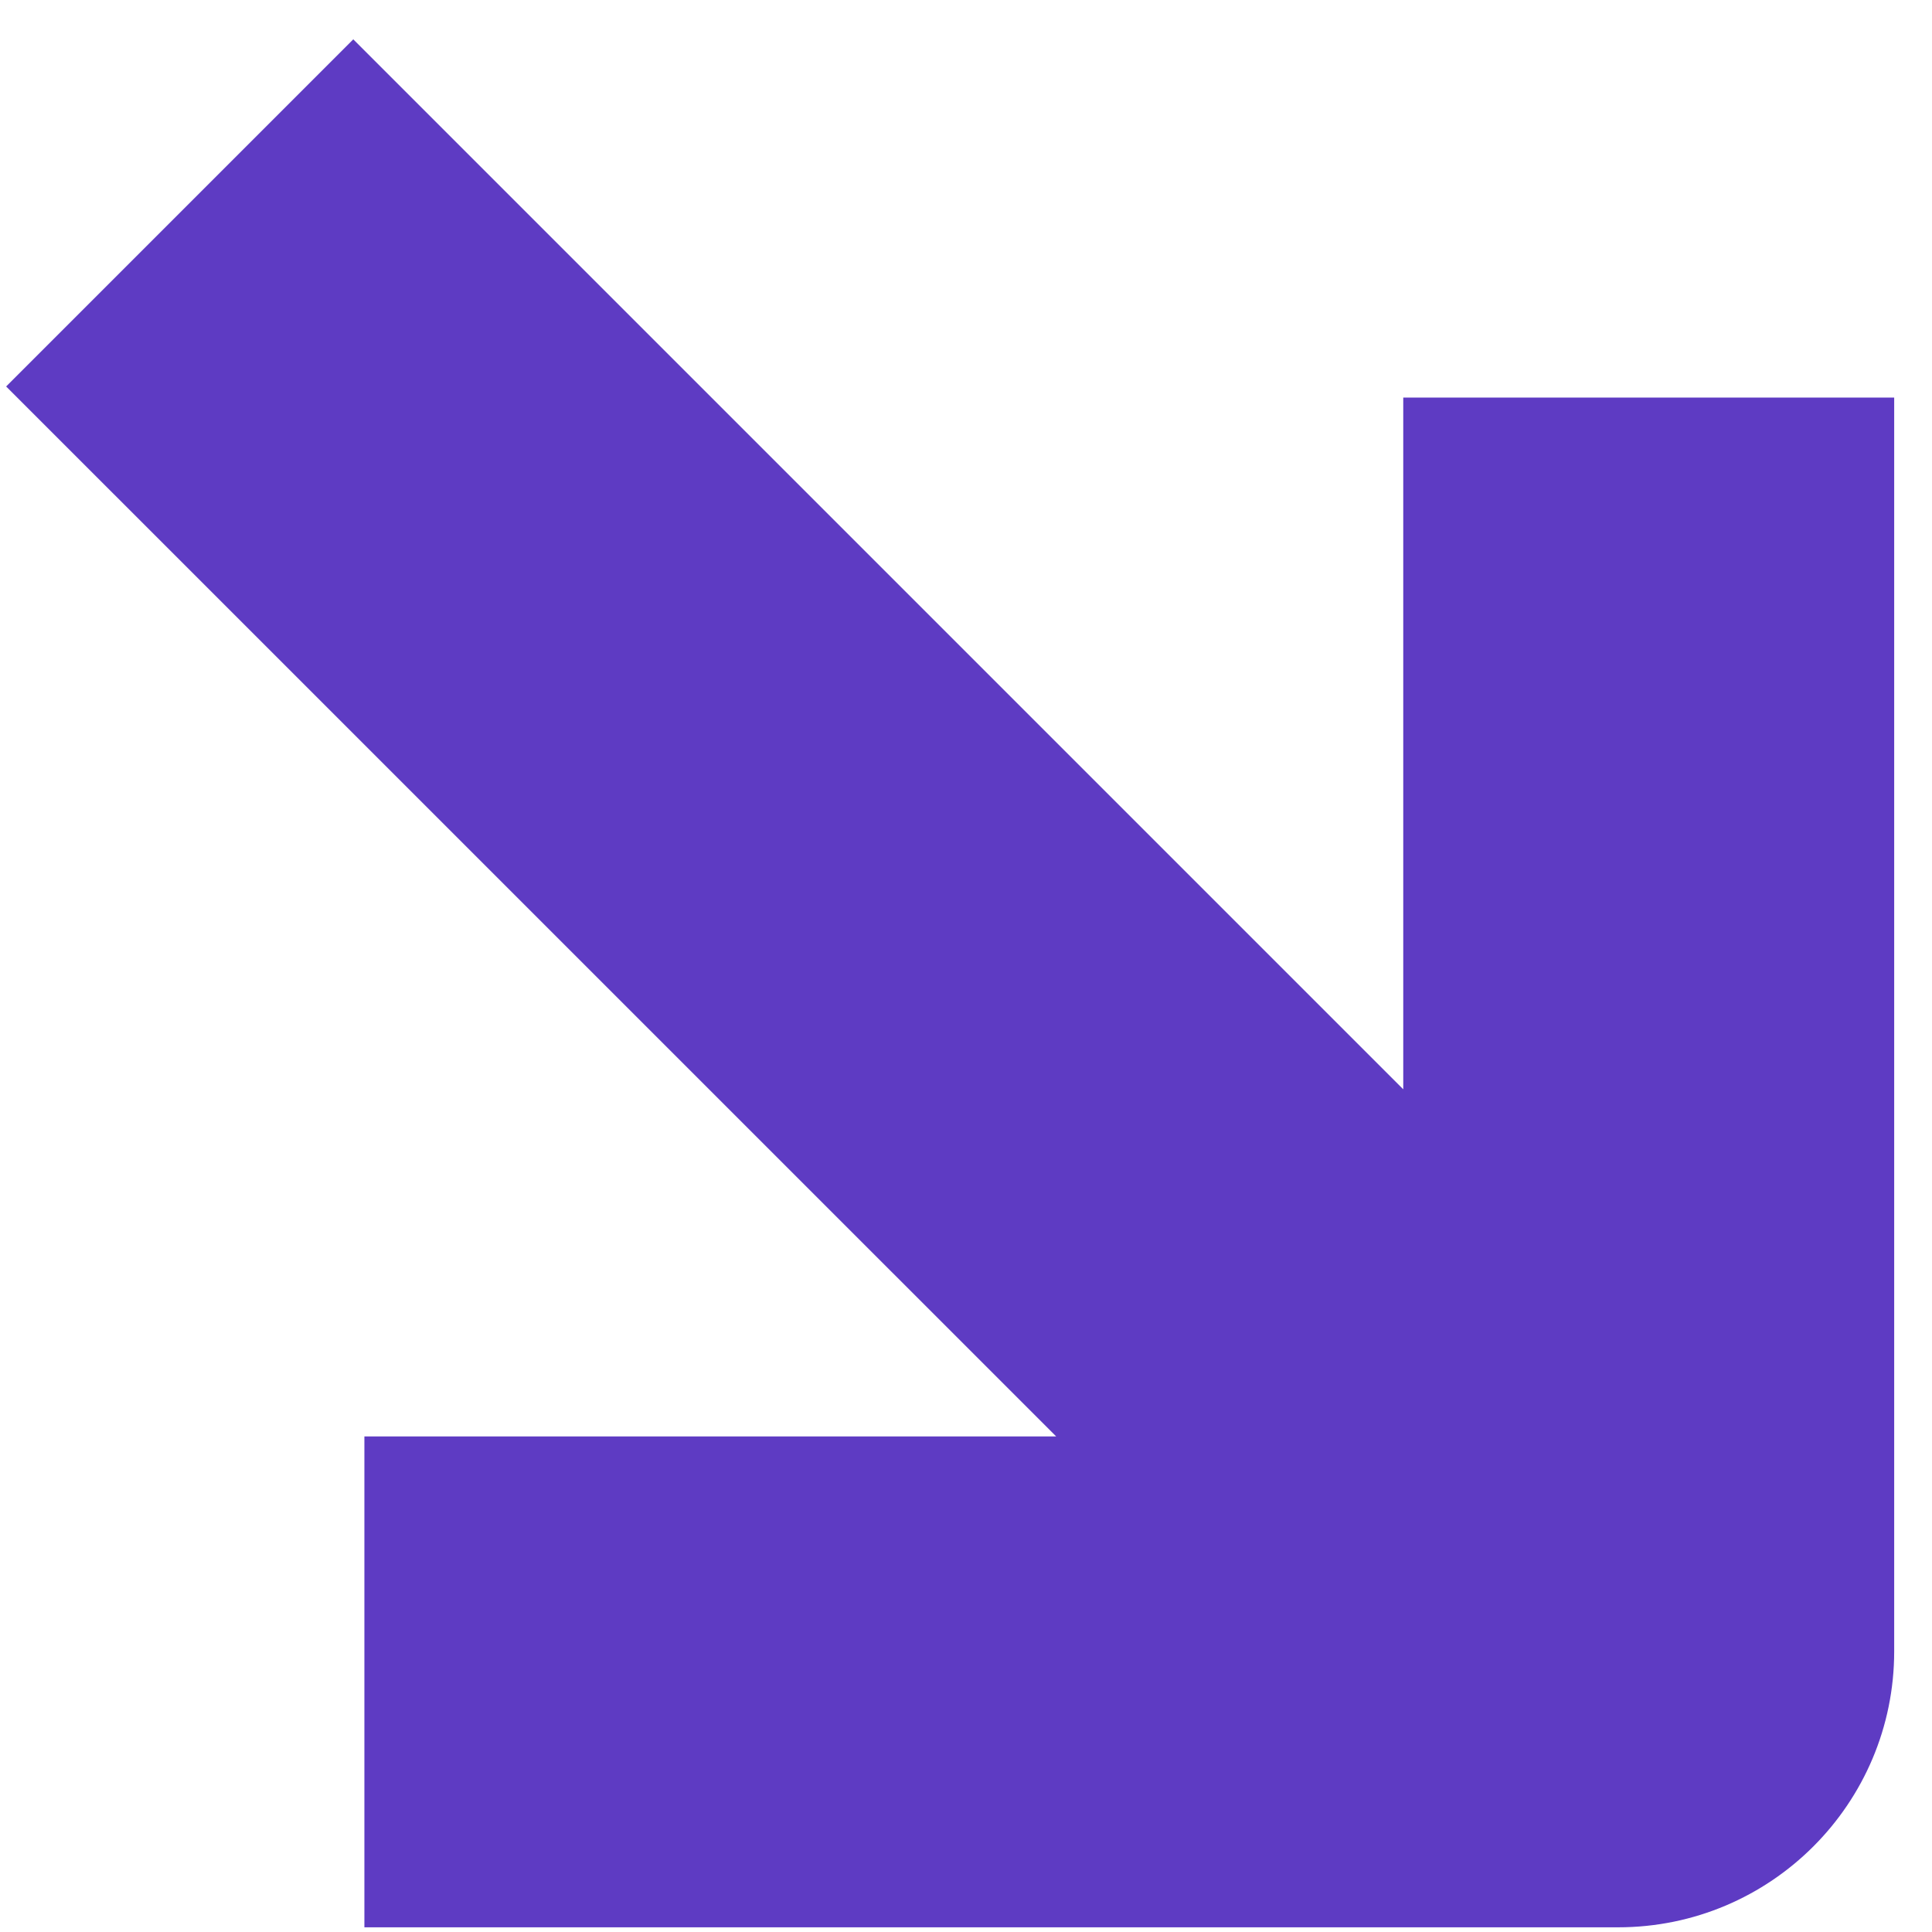 <svg width="28" height="28" viewBox="0 0 28 28" fill="none" xmlns="http://www.w3.org/2000/svg">
<path fill-rule="evenodd" clip-rule="evenodd" d="M15.307 20.818L0.089 5.601L5.12 0.57L20.337 15.787L20.337 5.762L27.452 5.762V23.932C27.452 26.141 25.661 27.932 23.451 27.932L5.281 27.932L5.281 20.818L15.307 20.818Z" fill="#5E3BC3"/>
</svg>
